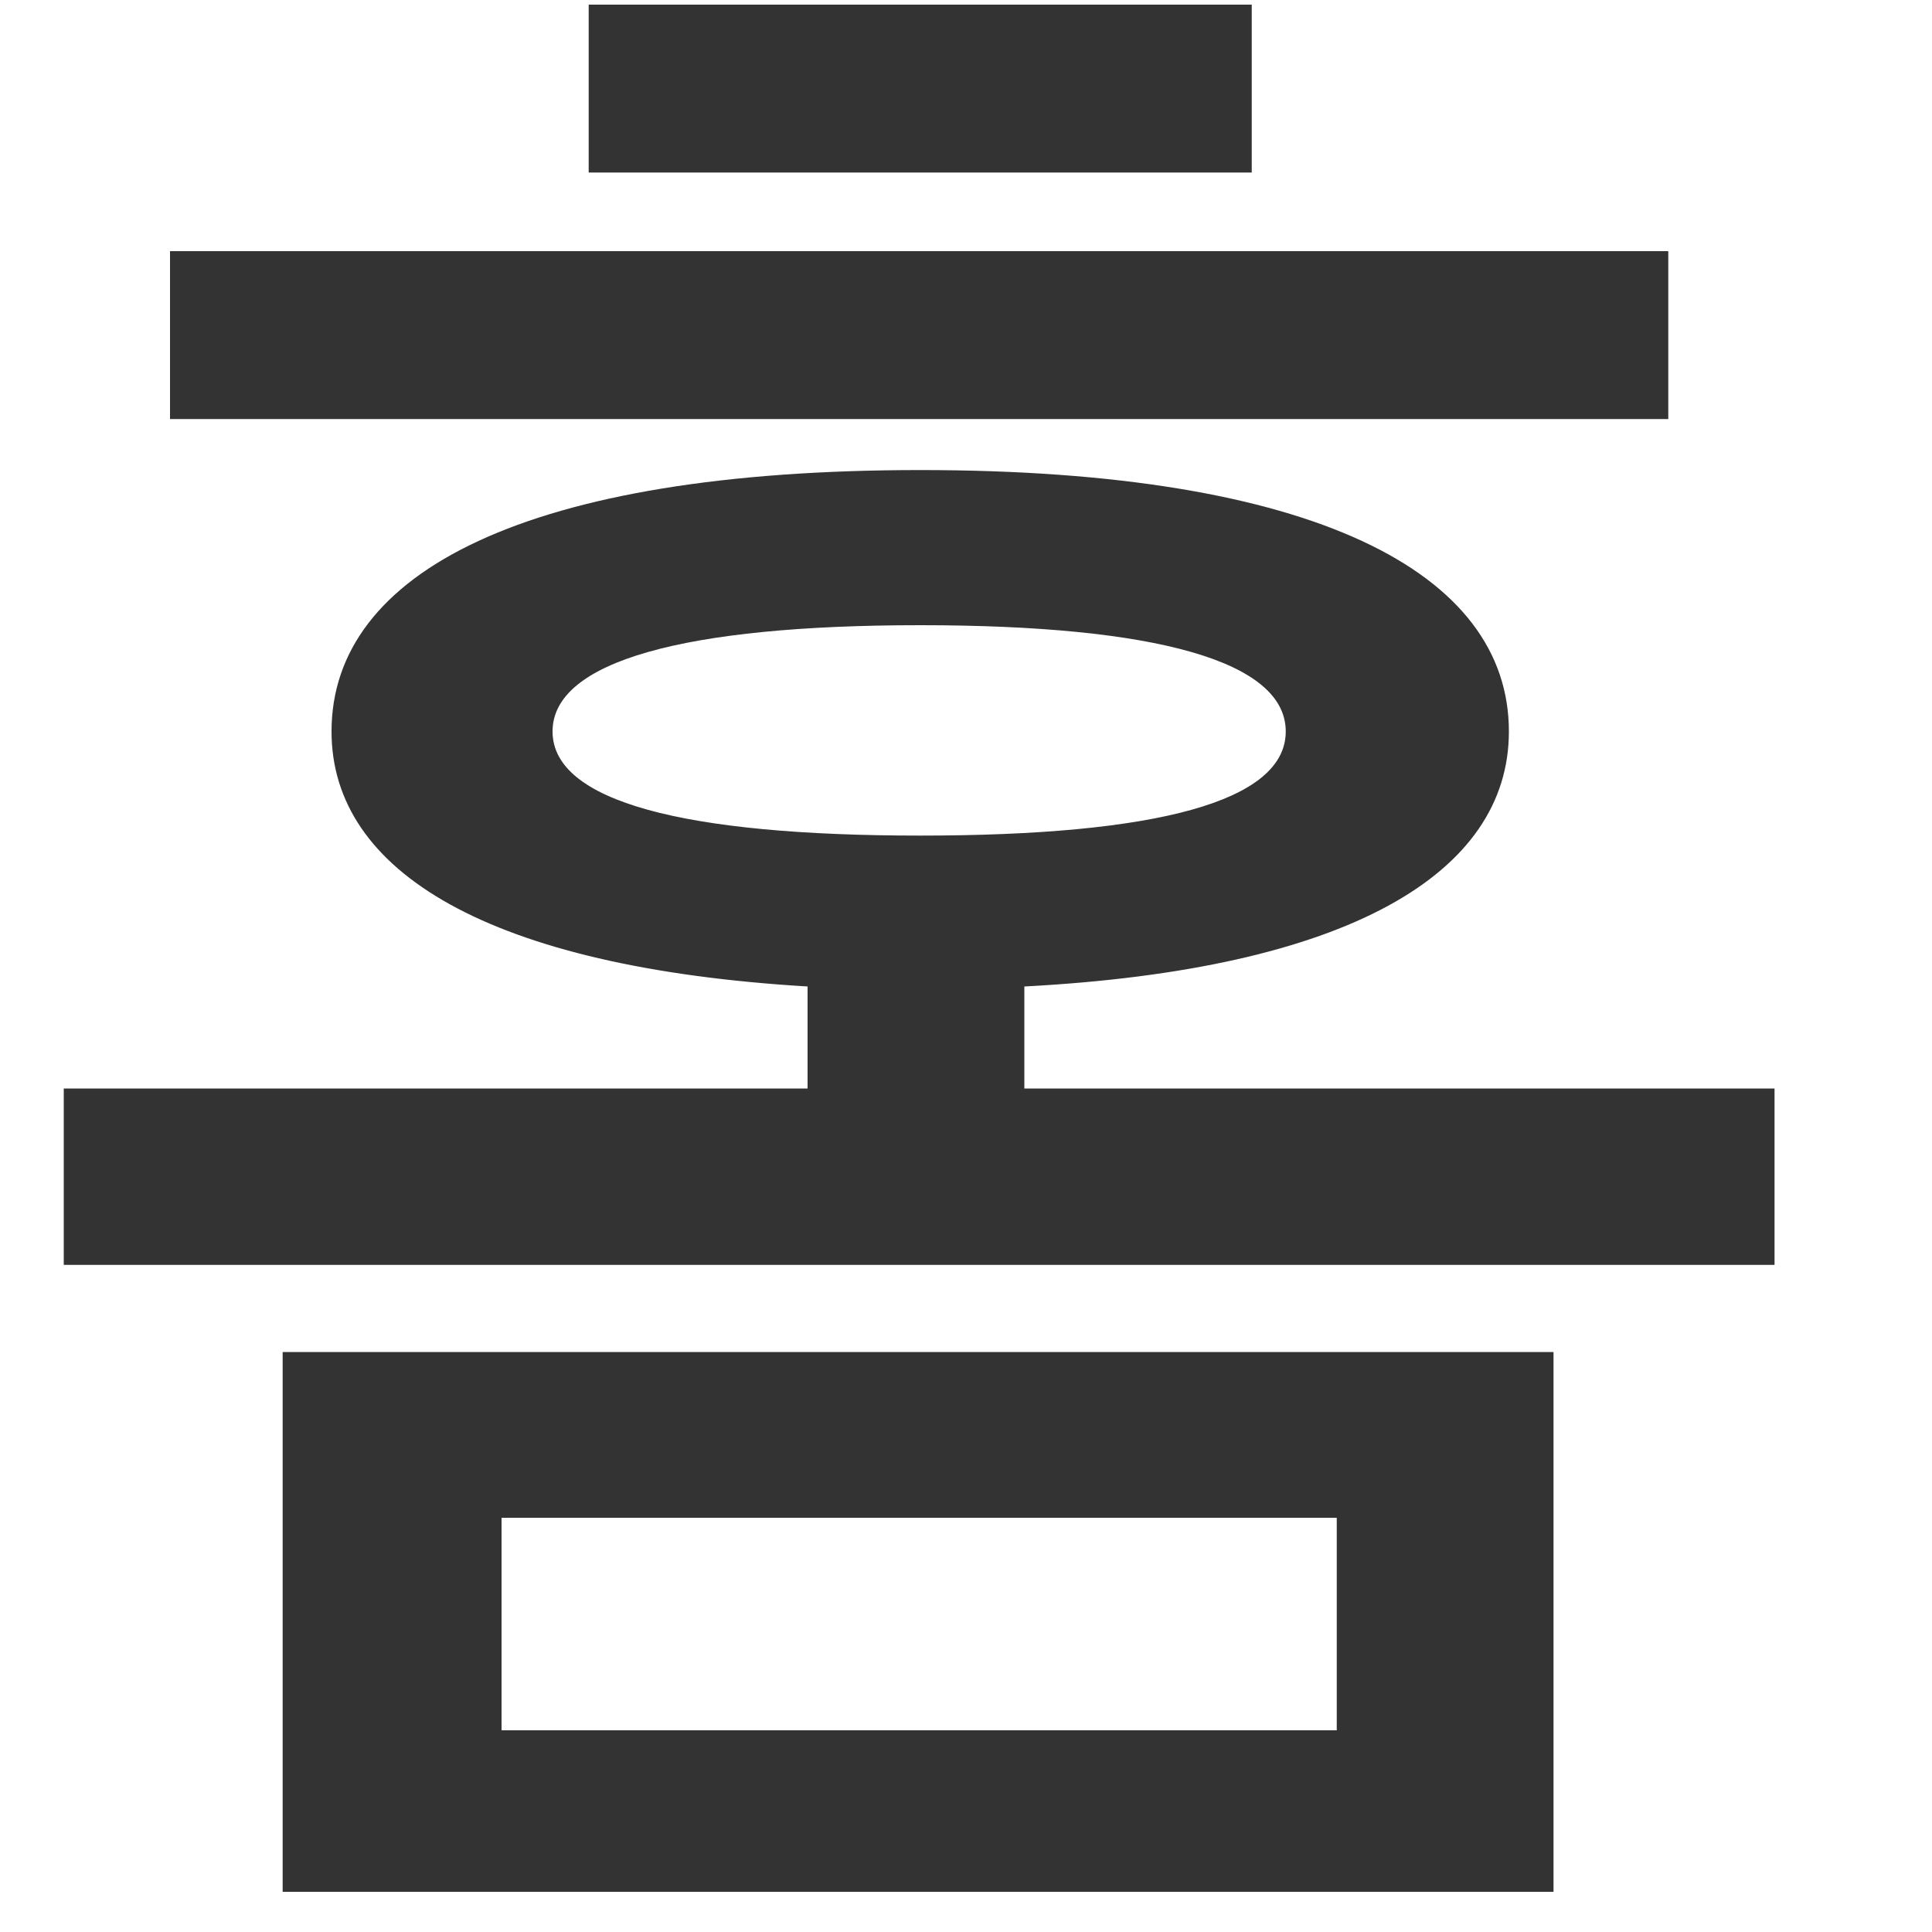<svg xmlns="http://www.w3.org/2000/svg" width="20" height="20" viewBox="0 0 20 20">
    <path fill="#333" d="M12.958 1.786V.048H6.094v1.738h6.864zm4.312 2.552V2.6H1.76v1.738h15.51zm1.1 8.756v-1.826h-7.766v-1.056c3.344-.176 5.016-1.166 5.016-2.64 0-1.65-2.024-2.706-6.094-2.706S3.432 5.922 3.432 7.572c0 1.452 1.628 2.442 4.928 2.64v1.056H.66v1.826h17.71zM9.526 8.65c-2.442 0-3.806-.352-3.806-1.078 0-.726 1.364-1.1 3.806-1.1s3.784.374 3.784 1.1c0 .726-1.342 1.078-3.784 1.078zm6.556 10.934v-5.588H2.926v5.588h13.156zm-2.244-1.672H5.192v-2.2h8.646v2.2z"/>
</svg>
